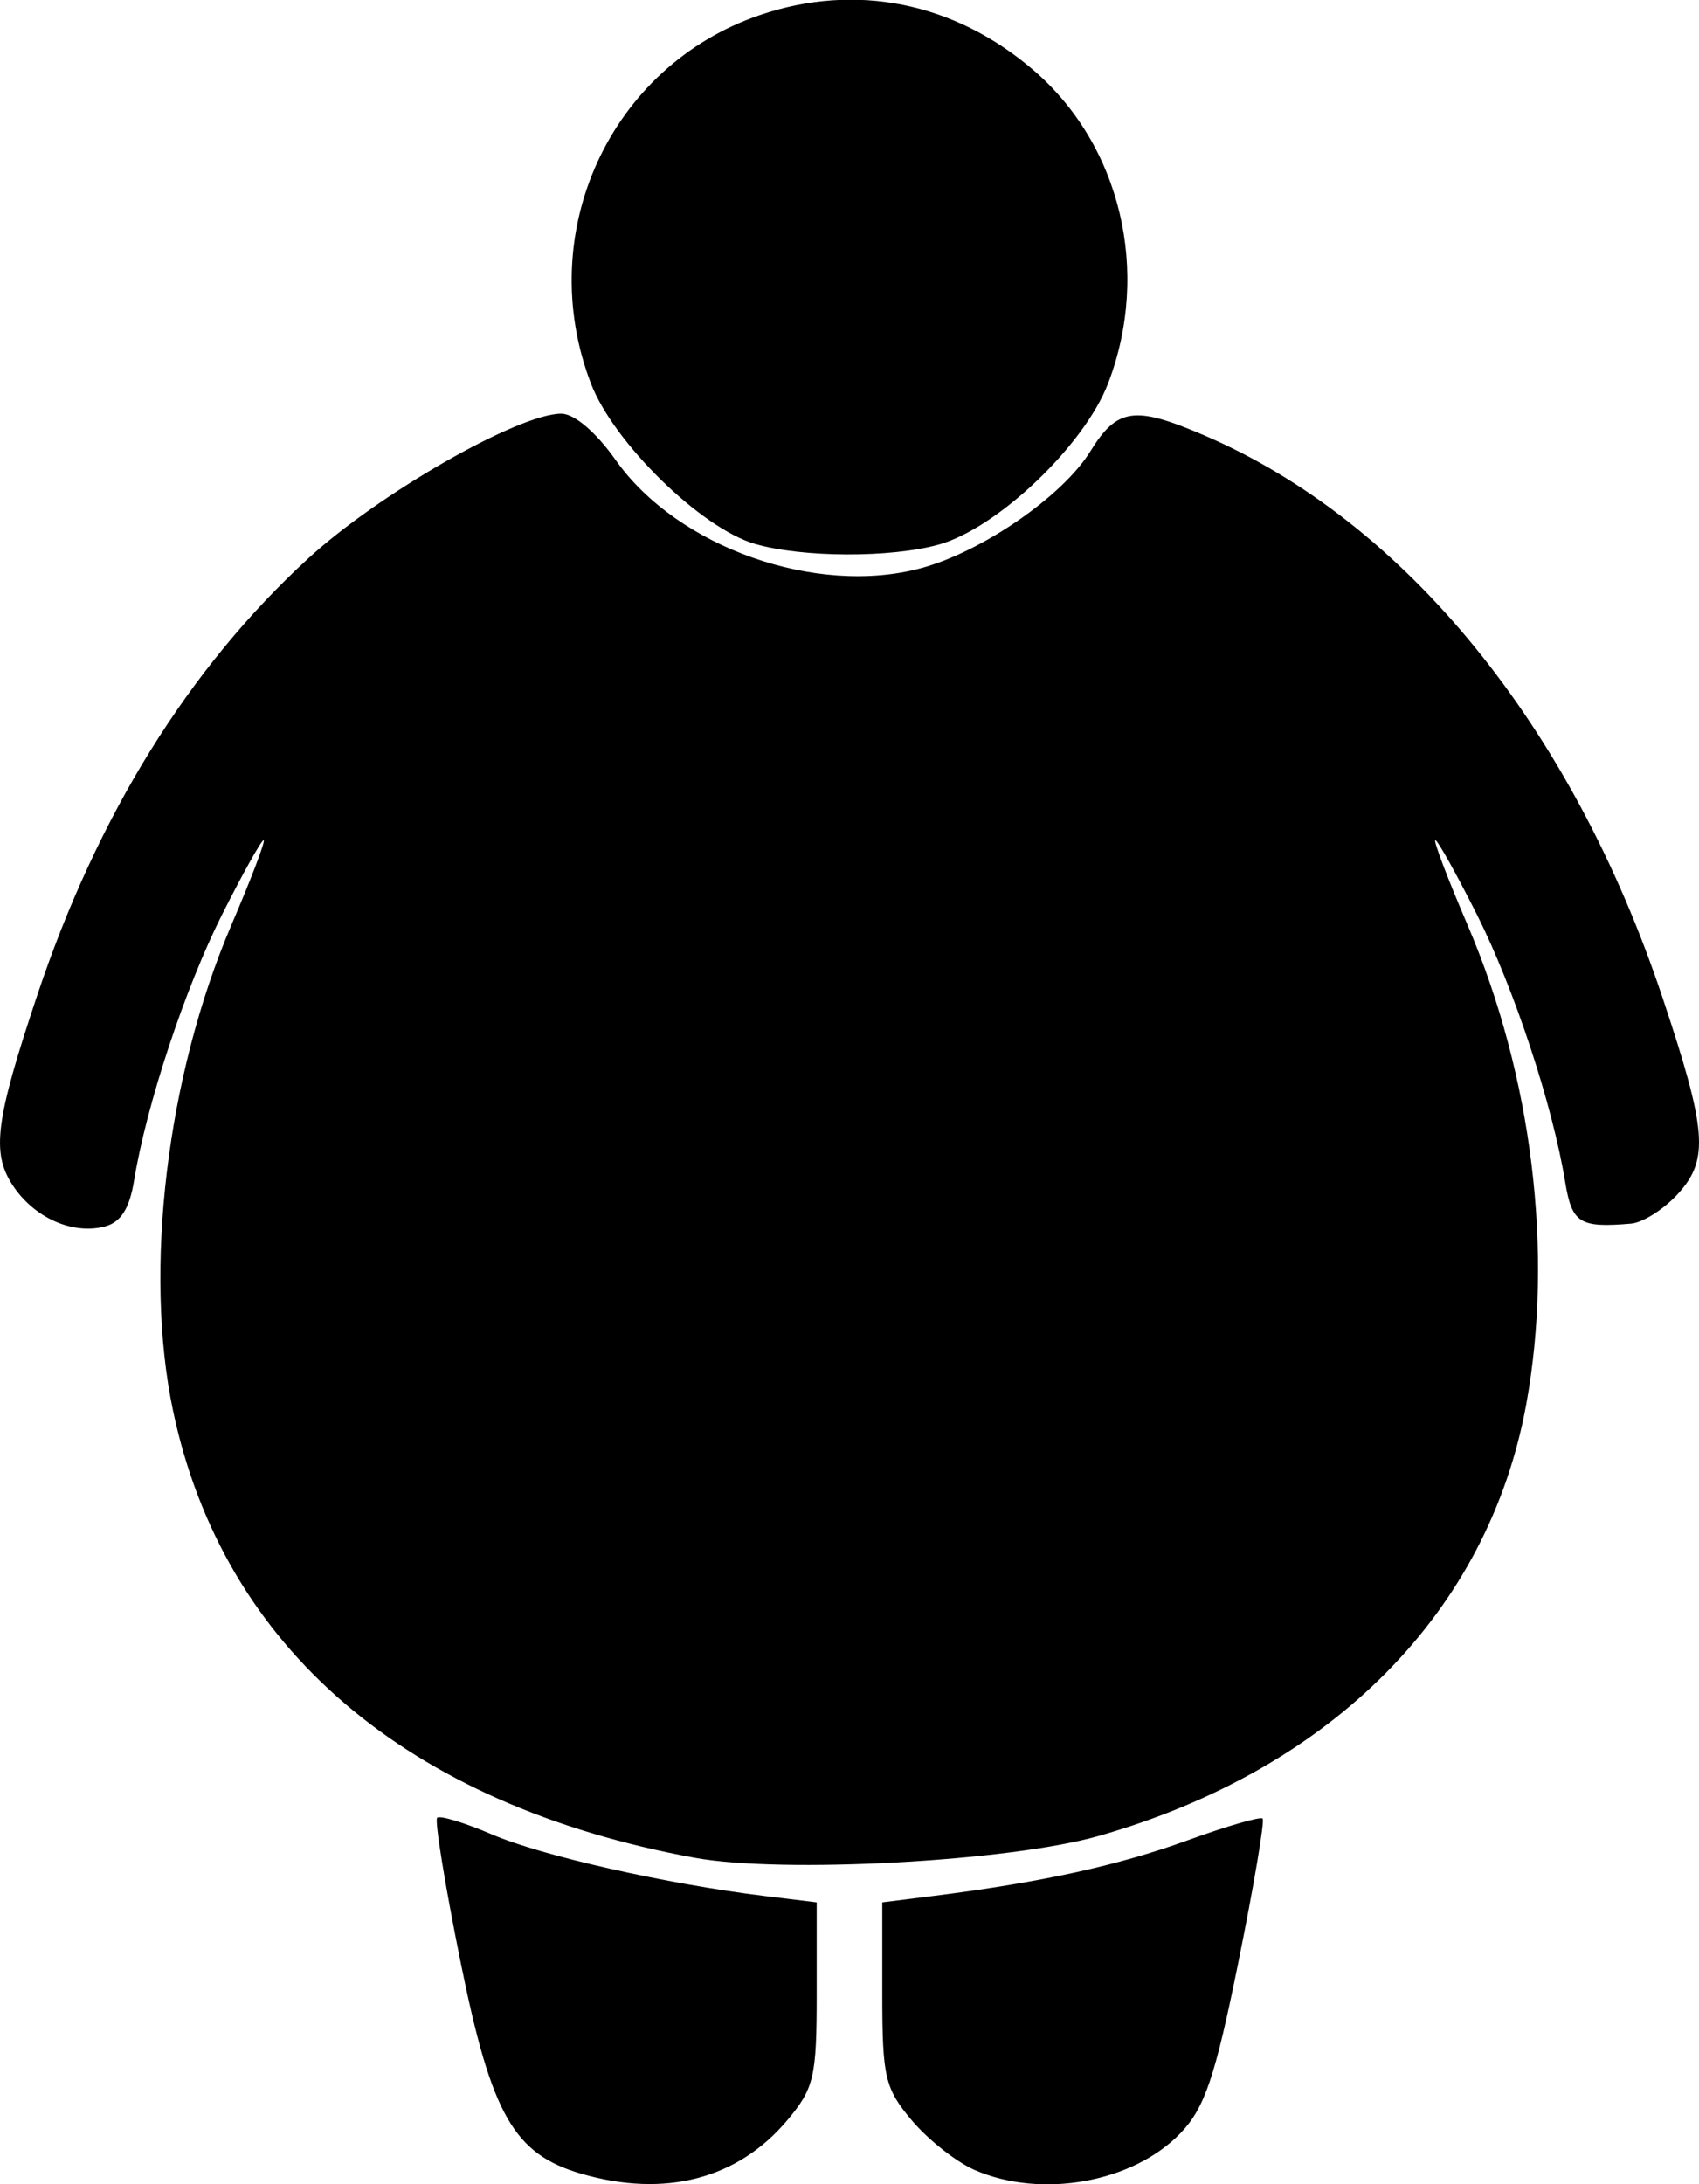 <?xml version="1.0" encoding="UTF-8" standalone="no"?>
<!-- Created with Inkscape (http://www.inkscape.org/) -->

<svg
   xmlns:dc="http://purl.org/dc/elements/1.1/"
   xmlns:cc="http://creativecommons.org/ns#"
   xmlns:rdf="http://www.w3.org/1999/02/22-rdf-syntax-ns#"
   xmlns:svg="http://www.w3.org/2000/svg"
   xmlns="http://www.w3.org/2000/svg"
   xmlns:sodipodi="http://sodipodi.sourceforge.net/DTD/sodipodi-0.dtd"
   xmlns:inkscape="http://www.inkscape.org/namespaces/inkscape"
   width="200"
   height="257"
   viewBox="0 0 200 257"
   id="svg2"
   version="1.1"
   inkscape:version="0.91 r13725"
   sodipodi:docname="fat.svg">
  <defs
     id="defs4" />
  <sodipodi:namedview
     id="base"
     pagecolor="#ffffff"
     bordercolor="#666666"
     borderopacity="1.0"
     inkscape:pageopacity="0.0"
     inkscape:pageshadow="2"
     inkscape:zoom="1.4"
     inkscape:cx="99.327431"
     inkscape:cy="197.73907"
     inkscape:document-units="px"
     inkscape:current-layer="layer1"
     showgrid="false"
     units="px"
     inkscape:window-width="1920"
     inkscape:window-height="998"
     inkscape:window-x="0"
     inkscape:window-y="0"
     inkscape:window-maximized="1" />
  <g
     inkscape:label="Ebene 1"
     inkscape:groupmode="layer"
     id="layer1"
     transform="translate(0,-795.362)">
    <path
       style="fill:#000000"
       d="m 68.426,1051.114 c -7.933,-2.307 -10.565,-6.913 -14.199,-24.855 -1.834,-9.051 -3.079,-16.712 -2.767,-17.023 0.312,-0.311 3.218,0.57 6.459,1.959 5.885,2.523 20.563,5.834 32.108,7.244 l 6.112,0.746 0,10.76 c 0,9.815 -0.305,11.122 -3.478,14.893 -5.814,6.909 -14.405,9.134 -24.234,6.275 z m 46.306,-0.441 c -2.158,-0.94 -5.488,-3.567 -7.399,-5.839 -3.169,-3.766 -3.475,-5.076 -3.475,-14.889 l 0,-10.76 6.112,-0.769 c 12.592,-1.583 21.68,-3.572 29.809,-6.522 4.607,-1.672 8.59,-2.827 8.851,-2.566 0.261,0.261 -1.026,7.88 -2.86,16.931 -2.732,13.485 -3.957,17.108 -6.787,20.061 -5.59,5.834 -16.396,7.773 -24.251,4.352 z m -32.965,-36.735 c -33.895,-6.208 -55.496,-24.701 -61.389,-52.554 -3.498,-16.533 -0.749,-39.434 6.866,-57.196 2.351,-5.485 4.057,-9.972 3.79,-9.972 -0.267,0 -2.466,3.933 -4.887,8.741 -4.375,8.687 -8.903,22.369 -10.368,31.327 -0.538,3.292 -1.562,4.892 -3.446,5.384 -3.8,0.994 -8.344,-1.042 -10.844,-4.858 -2.514,-3.838 -2.024,-7.629 2.885,-22.321 C 11.45,891.312 22.229,873.946 36.299,861.052 c 8.337,-7.639 24.744,-17.018 29.771,-17.018 1.538,0 4.087,2.173 6.416,5.469 7.253,10.264 23.603,16.042 35.952,12.704 7.215,-1.95 16.654,-8.468 19.922,-13.756 3.147,-5.093 5.199,-5.382 13.359,-1.884 23.679,10.15 43.306,34.207 53.991,66.179 5.197,15.55 5.48,18.996 1.887,22.997 -1.663,1.852 -4.182,3.466 -5.598,3.587 -6.06,0.515 -6.956,-0.051 -7.753,-4.903 -1.497,-9.111 -5.998,-22.738 -10.395,-31.469 -2.421,-4.807 -4.62,-8.741 -4.887,-8.741 -0.267,0 1.438,4.487 3.79,9.972 7.615,17.763 10.167,38.57 6.914,56.379 -4.46,24.417 -22.802,42.942 -50.295,50.795 -10.56,3.017 -37.298,4.463 -47.606,2.575 z M 88.878,859.358 C 82.528,857.518 72.222,847.441 69.552,840.46 c -6.771,-17.699 2.23,-37.304 19.889,-43.321 11.274,-3.842 22.872,-1.521 32.169,6.437 10.31,8.825 13.876,23.709 8.836,36.884 -2.796,7.308 -13.042,17.061 -19.935,18.976 -5.668,1.574 -16.059,1.537 -21.632,-0.078 z"
       id="path4188"
       inkscape:connector-curvature="0" />
  </g>
</svg>
